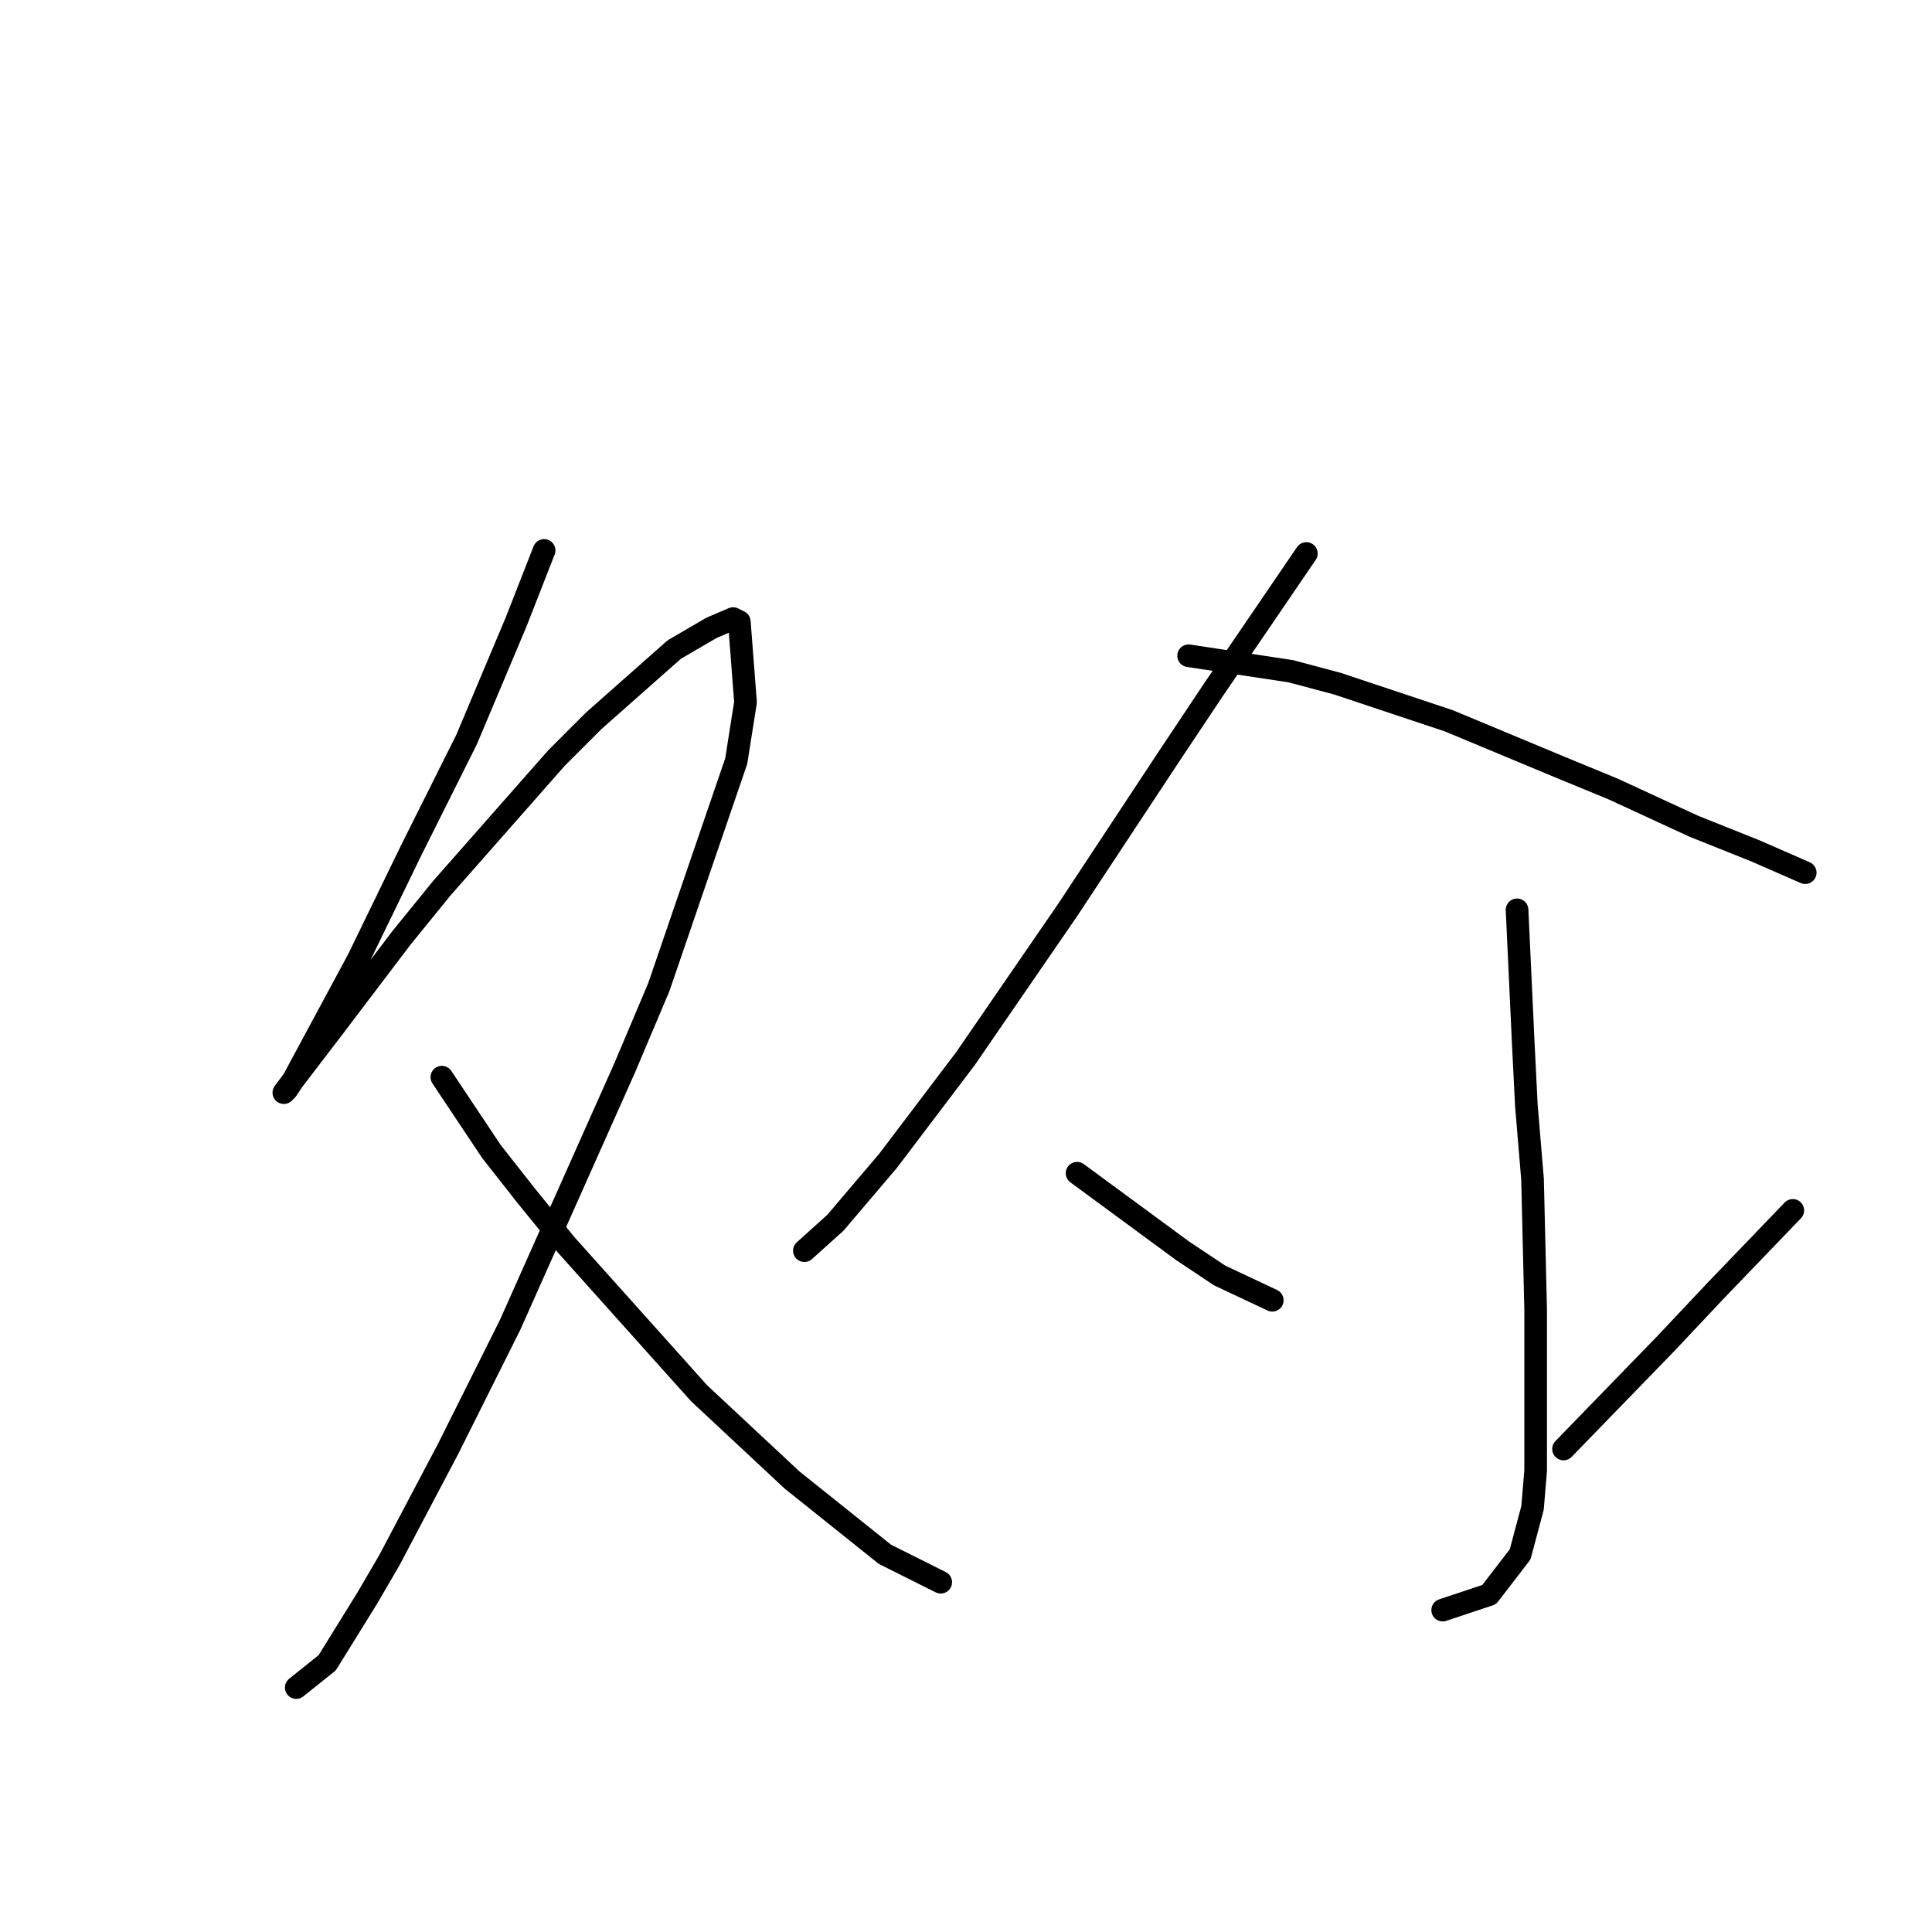 <?xml version="1.0" standalone="no"?>
    <svg width="256" height="256" xmlns="http://www.w3.org/2000/svg" version="1.1">
    <polyline stroke="black" stroke-width="3" stroke-linecap="round" fill="transparent" stroke-linejoin="round" points="72.098 72.932 68.403 82.375 61.834 97.976 54.444 112.757 47.464 127.127 41.716 137.802 38.842 143.139 37.61 144.781 38.021 144.371 38.842 143.139 44.18 136.159 53.212 124.253 58.549 117.684 73.741 100.44 78.667 95.513 89.342 86.07 94.269 83.196 97.143 81.964 97.964 82.375 98.785 93.05 97.554 100.85 87.289 130.822 82.773 141.497 67.582 175.574 59.371 191.997 51.57 206.778 48.696 211.705 43.358 220.327 39.253 223.611 39.253 223.611 " />
        <polyline stroke="black" stroke-width="3" stroke-linecap="round" fill="transparent" stroke-linejoin="round" points="58.549 142.729 65.119 152.582 69.635 158.33 74.972 164.899 92.627 184.607 104.944 196.103 117.261 205.957 124.651 209.652 124.651 209.652 " />
        <polyline stroke="black" stroke-width="3" stroke-linecap="round" fill="transparent" stroke-linejoin="round" points="173.099 73.342 160.782 91.407 155.034 100.029 141.485 120.558 127.936 140.265 117.672 153.814 110.692 162.025 106.586 165.721 106.586 165.721 " />
        <polyline stroke="black" stroke-width="3" stroke-linecap="round" fill="transparent" stroke-linejoin="round" points="157.497 86.891 171.046 88.944 177.204 90.586 191.985 95.513 206.766 101.672 213.745 104.546 224.42 109.472 232.632 112.757 239.201 115.631 239.201 115.631 " />
        <polyline stroke="black" stroke-width="3" stroke-linecap="round" fill="transparent" stroke-linejoin="round" points="201.018 120.558 201.839 138.212 202.249 146.424 203.07 156.277 203.481 173.521 203.481 194.871 203.07 199.798 201.428 205.957 197.322 211.294 191.164 213.347 191.164 213.347 " />
        <polyline stroke="black" stroke-width="3" stroke-linecap="round" fill="transparent" stroke-linejoin="round" points="142.717 155.456 156.676 165.721 161.603 169.005 168.583 172.29 168.583 172.29 " />
        <polyline stroke="black" stroke-width="3" stroke-linecap="round" fill="transparent" stroke-linejoin="round" points="237.558 160.383 227.294 171.058 220.725 178.038 207.176 191.997 207.176 191.997 " />
        </svg>